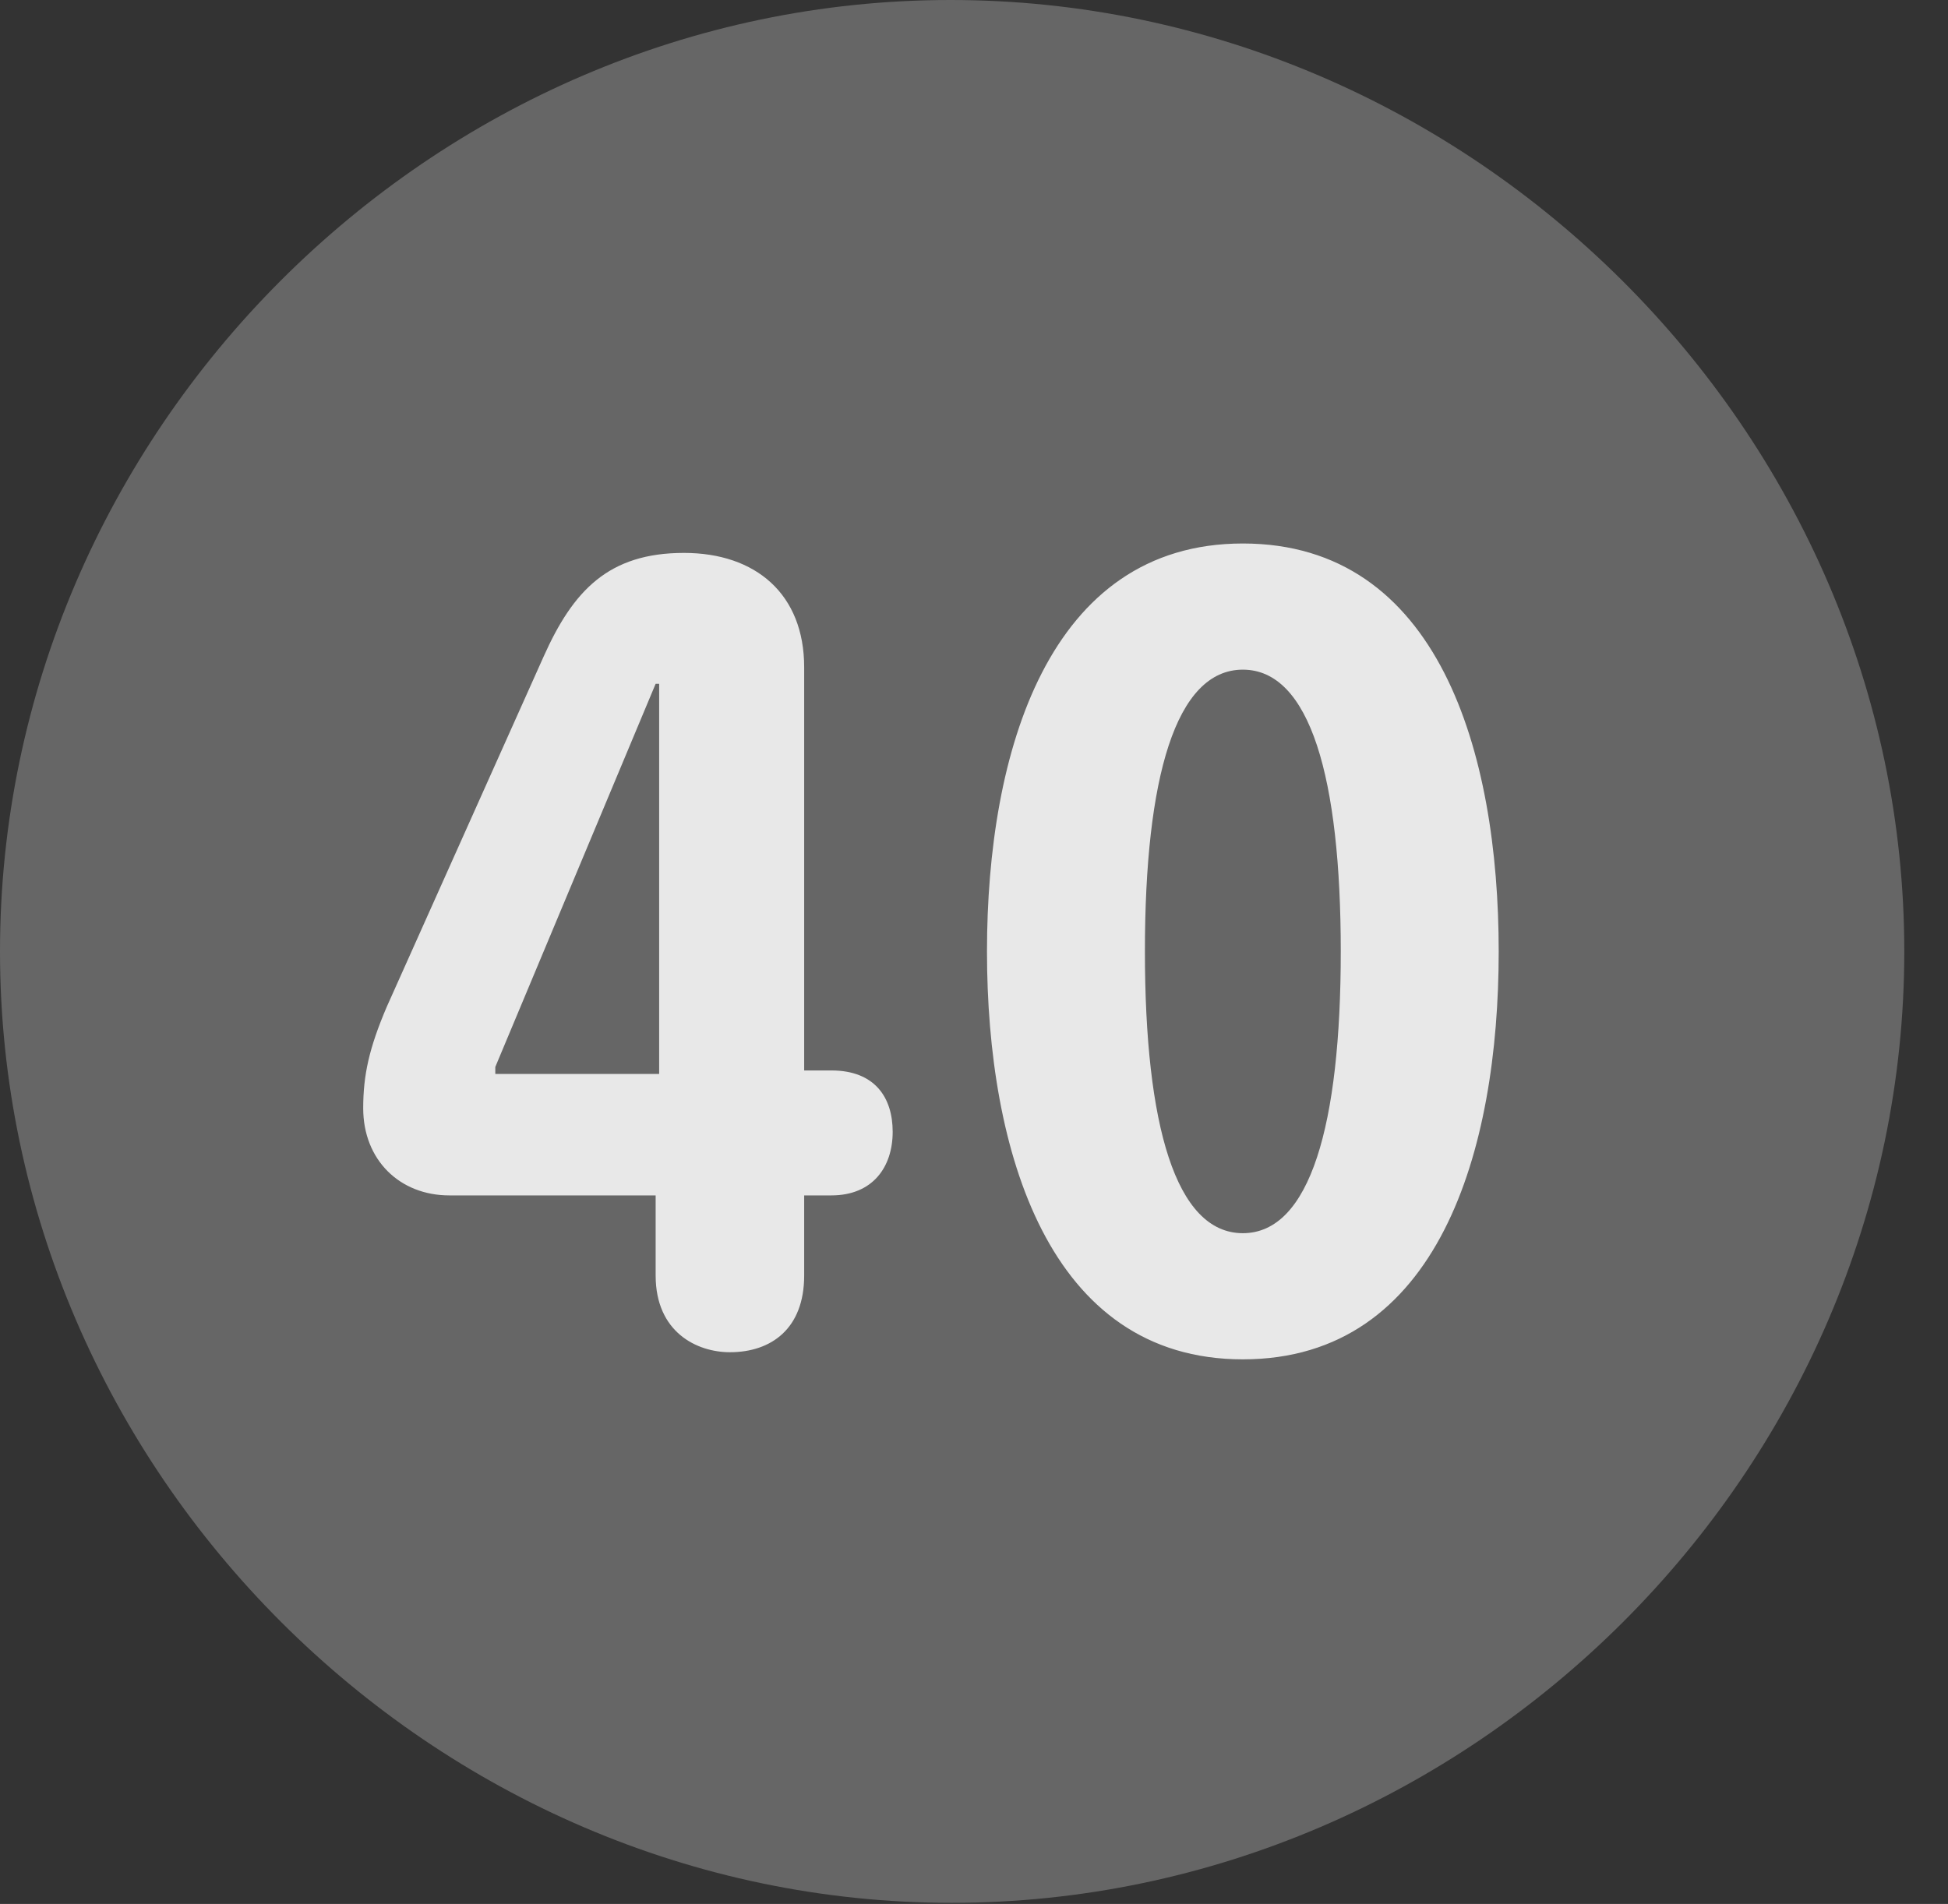 <?xml version="1.0" encoding="UTF-8"?>
<!--Generator: Apple Native CoreSVG 232.5-->
<!DOCTYPE svg
PUBLIC "-//W3C//DTD SVG 1.1//EN"
       "http://www.w3.org/Graphics/SVG/1.1/DTD/svg11.dtd">
<svg version="1.1" xmlns="http://www.w3.org/2000/svg" xmlns:xlink="http://www.w3.org/1999/xlink" width="16.133" height="15.771">
 <rect width="100%" height="100%" fill="#333333" stroke="none"/>
 <g>
  <rect height="15.771" opacity="0" width="16.133" x="0" y="0"/>
  <path d="M7.881 15.762C12.188 15.762 15.771 12.188 15.771 7.881C15.771 3.574 12.178 0 7.871 0C3.574 0 0 3.574 0 7.881C0 12.188 3.584 15.762 7.881 15.762Z" fill="#ffffff" fill-opacity="0.25"/>
  <path d="M6.045 11.201C5.771 11.201 5.43 11.035 5.43 10.566L5.43 9.902L3.721 9.902C3.311 9.902 3.008 9.609 3.008 9.18C3.008 8.906 3.057 8.682 3.203 8.34L4.502 5.439C4.746 4.893 5.039 4.58 5.664 4.58C6.26 4.58 6.66 4.922 6.66 5.527L6.66 8.867L6.885 8.867C7.246 8.867 7.393 9.092 7.393 9.375C7.393 9.668 7.227 9.902 6.885 9.902L6.66 9.902L6.66 10.566C6.66 11.006 6.387 11.201 6.045 11.201ZM5.459 8.896L5.459 5.664L5.43 5.664L4.102 8.838L4.102 8.896ZM10.293 11.26C8.682 11.26 8.174 9.531 8.174 7.881C8.174 6.23 8.682 4.502 10.293 4.502C11.914 4.502 12.412 6.23 12.412 7.881C12.412 9.531 11.914 11.26 10.293 11.26ZM10.293 10.215C10.85 10.215 11.104 9.316 11.104 7.881C11.104 6.445 10.85 5.547 10.293 5.547C9.736 5.547 9.482 6.445 9.482 7.881C9.482 9.316 9.736 10.215 10.293 10.215Z" fill="#ffffff" fill-opacity="0.85"/>
 </g>
</svg>
